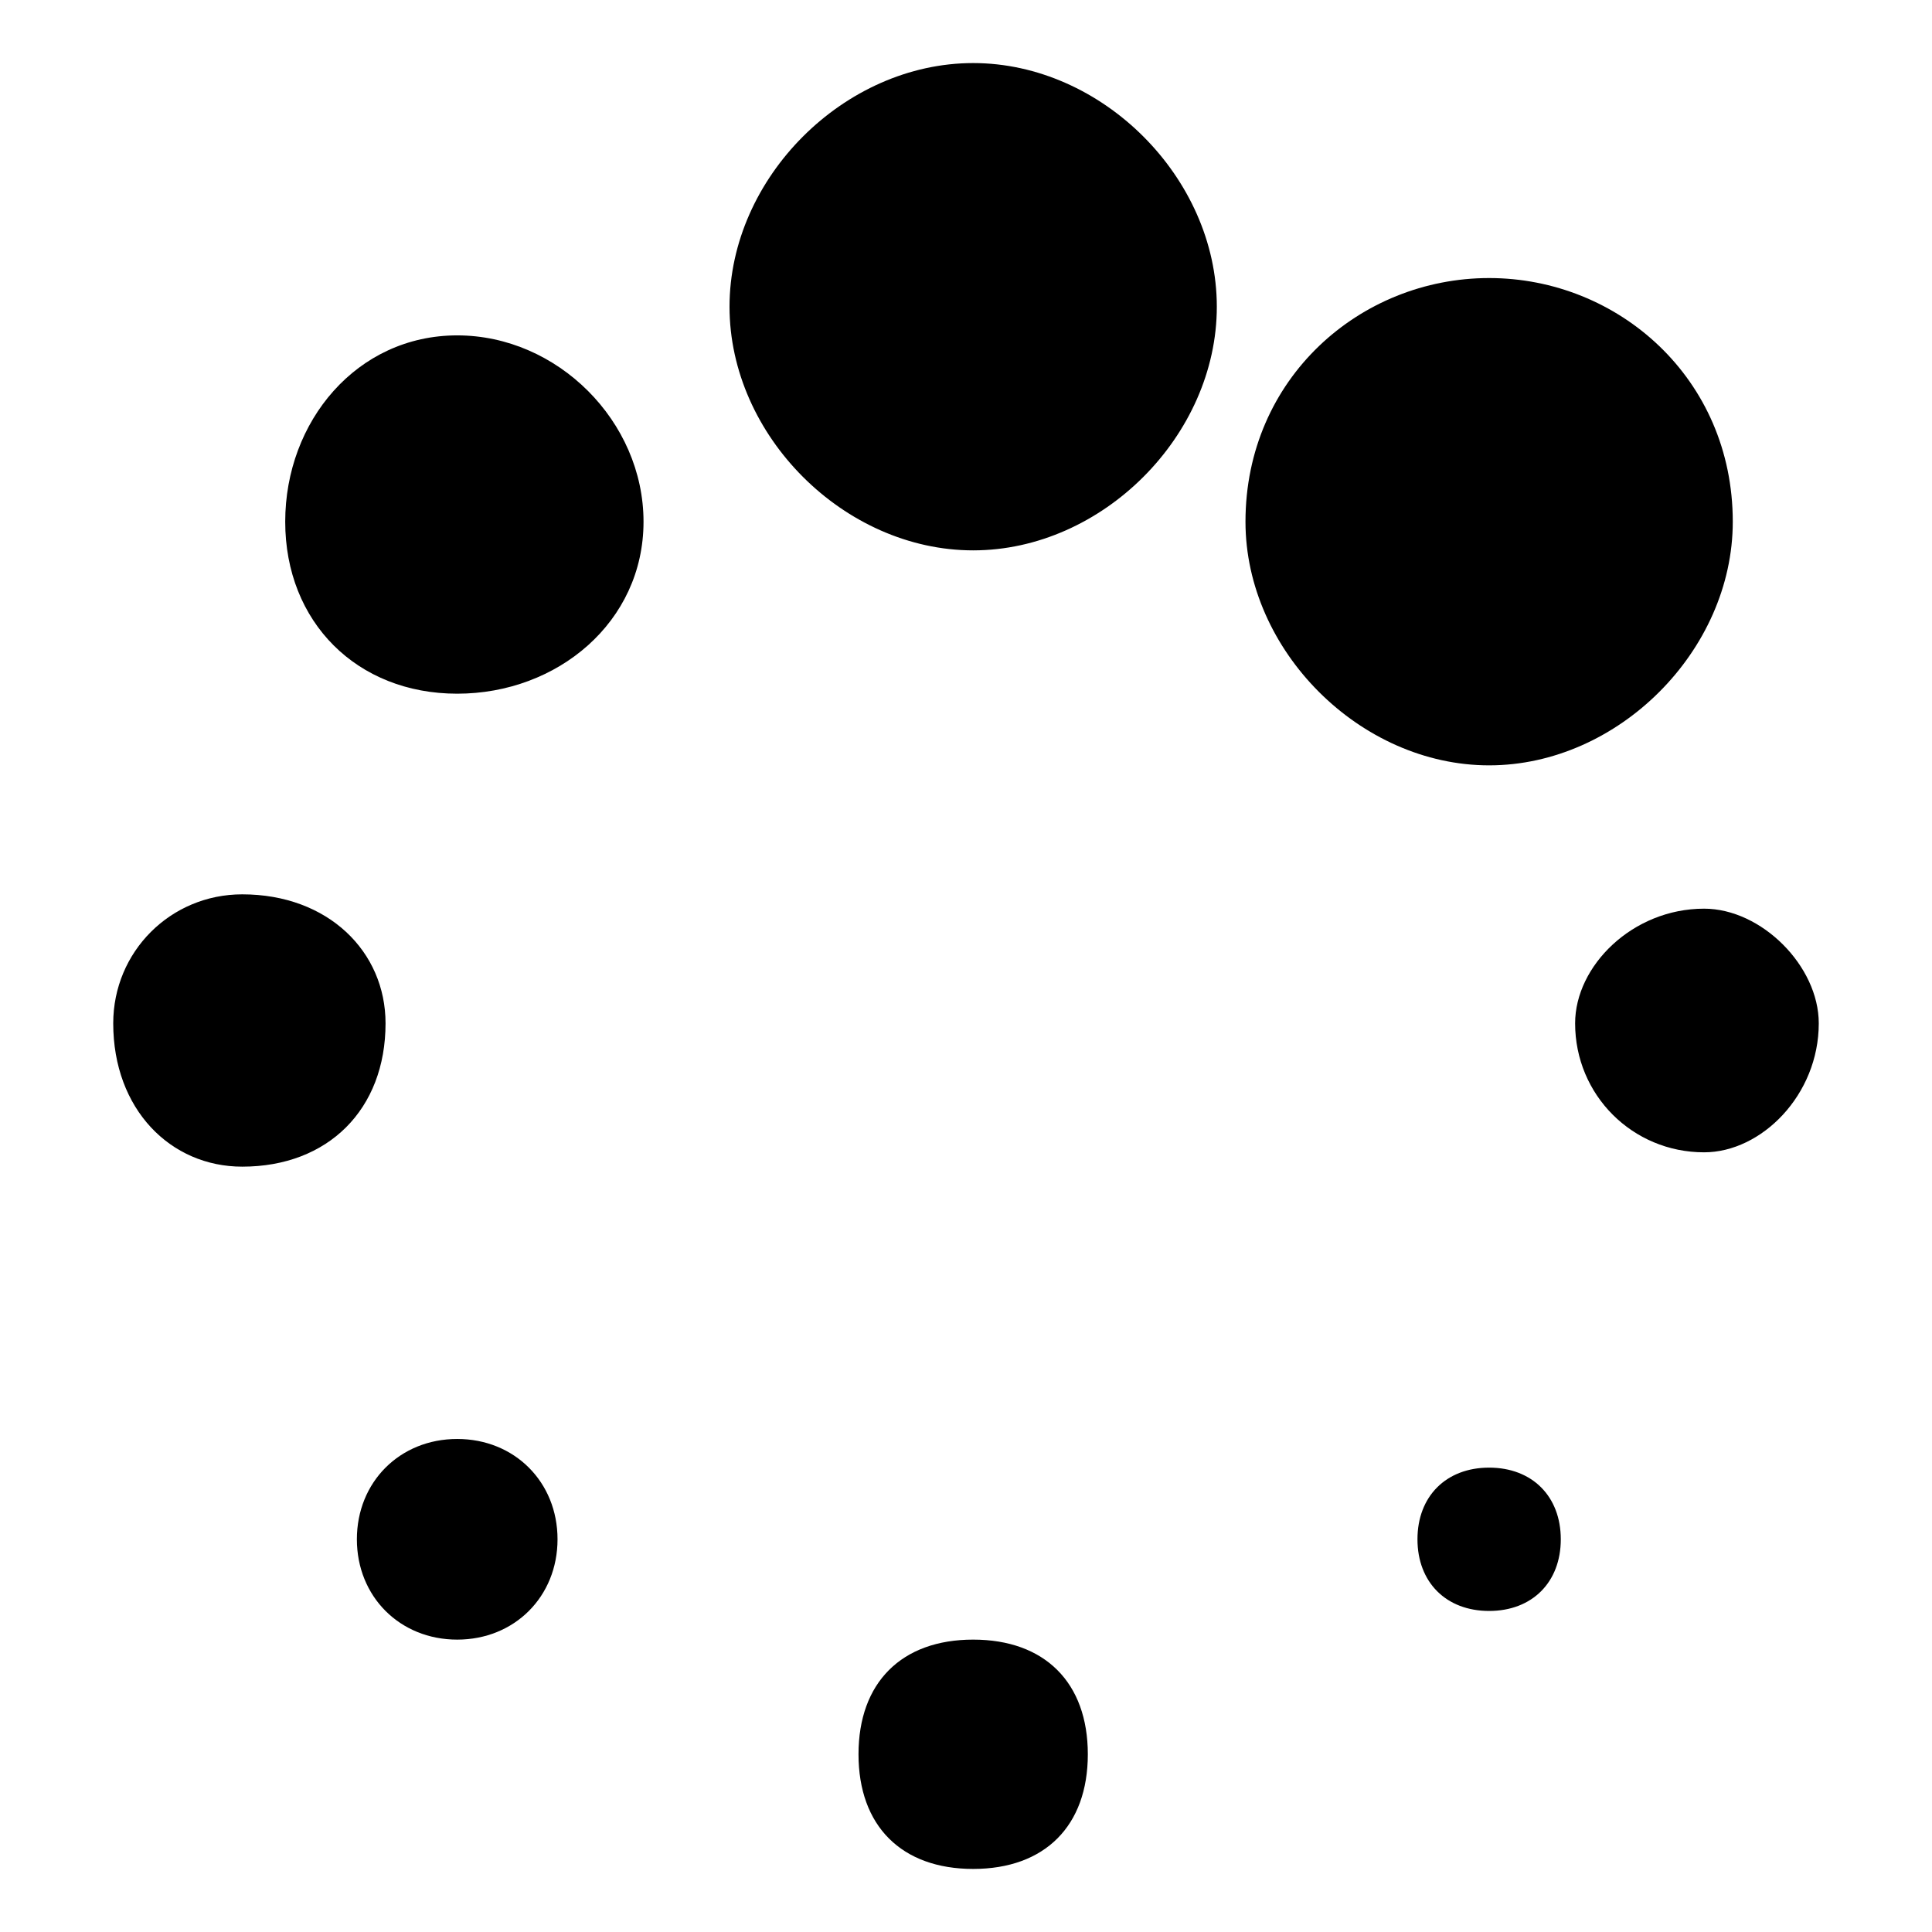 <?xml version="1.0" standalone="no"?><!DOCTYPE svg PUBLIC "-//W3C//DTD SVG 1.1//EN" "http://www.w3.org/Graphics/SVG/1.1/DTD/svg11.dtd"><svg t="1584153413712" class="icon" viewBox="0 0 1024 1024" version="1.1" xmlns="http://www.w3.org/2000/svg" p-id="1953" xmlns:xlink="http://www.w3.org/1999/xlink" width="200" height="200"><defs><style type="text/css"></style></defs><path d="M60.014 542.385c0-37.982 30.385-68.367 68.367-68.367 45.578 0 75.964 30.385 75.964 68.367 0 45.578-30.385 75.964-75.964 75.964-37.982 0-68.367-30.385-68.367-75.964zM151.171 276.512v0c0-53.175 37.982-98.753 91.157-98.753s98.753 45.578 98.753 98.753v0c0 53.175-45.578 91.157-98.753 91.157s-91.157-37.982-91.157-91.157v0zM189.153 815.856v0c0-30.385 22.789-53.175 53.175-53.175s53.175 22.789 53.175 53.175v0c0 30.385-22.789 53.175-53.175 53.175s-53.175-22.789-53.175-53.175zM455.027 929.802v0c0-37.982 22.789-60.772 60.772-60.772s60.772 22.789 60.772 60.772v0c0 37.982-22.789 60.772-60.772 60.772-37.982 0-60.772-22.789-60.772-60.772zM751.287 815.856c0-22.789 15.193-37.982 37.982-37.982s37.982 15.193 37.982 37.982c0 22.789-15.193 37.982-37.982 37.982-22.789 0-37.982-15.193-37.982-37.982zM834.847 542.385c0-30.385 30.385-60.772 68.367-60.772 30.385 0 60.772 30.385 60.772 60.772 0 37.982-30.385 68.367-60.772 68.367-37.982 0-68.367-30.385-68.367-68.367zM660.13 276.512c0-75.964 60.772-129.139 129.139-129.139s129.139 53.175 129.139 129.139c0 68.367-60.772 129.139-129.139 129.139-68.367 0-129.139-60.772-129.139-129.139zM386.66 162.566c0-68.367 60.772-129.139 129.139-129.139s129.139 60.772 129.139 129.139c0 68.367-60.772 129.139-129.139 129.139-68.367 0-129.139-60.772-129.139-129.139z" p-id="1954"></path></svg>